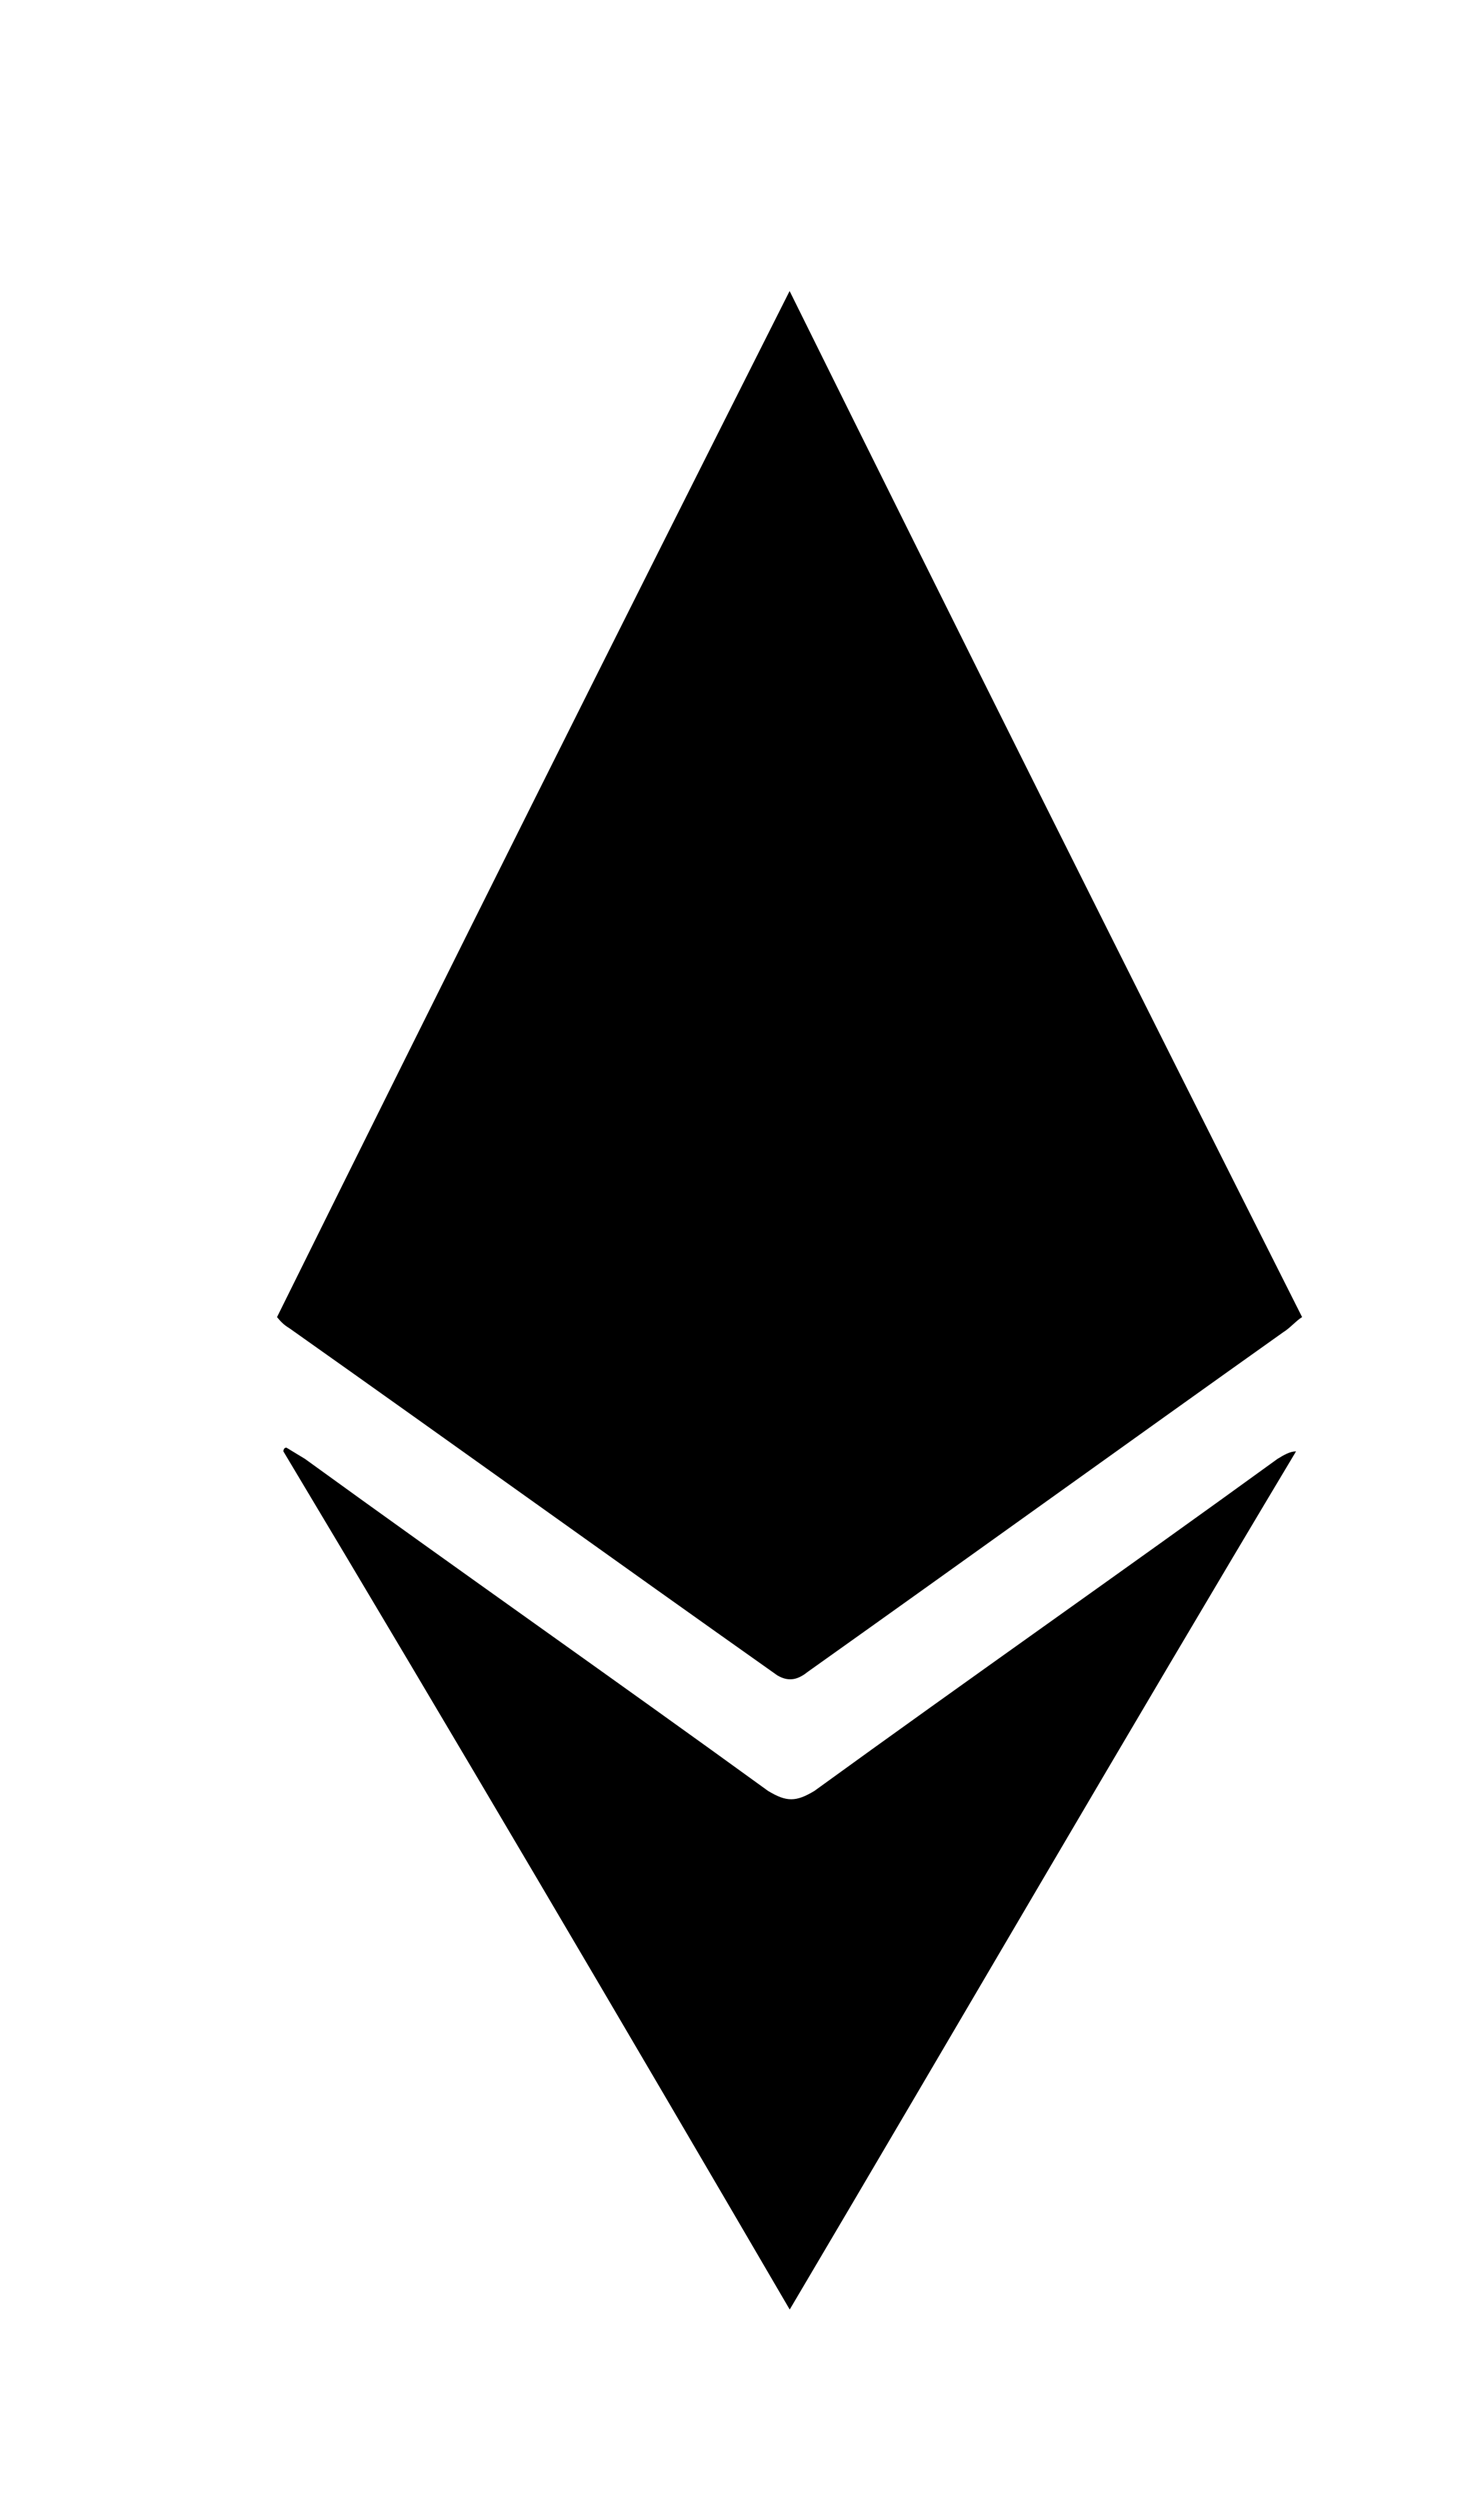 <svg width="14" height="24" viewBox="0 0 14 24" fill="none" xmlns="http://www.w3.org/2000/svg">
<path d="M2.66 12.645C4.291 9.349 5.921 6.089 7.582 2.794C9.212 6.089 10.843 9.349 12.503 12.645C12.444 12.681 12.385 12.752 12.325 12.788C10.813 13.863 9.272 14.973 7.76 16.048C7.671 16.119 7.582 16.155 7.463 16.084C5.892 14.973 4.35 13.863 2.779 12.752C2.719 12.716 2.69 12.681 2.66 12.645Z" fill="black"/>
<path d="M7.583 22.173C5.952 19.379 4.351 16.657 2.721 13.934C2.721 13.934 2.721 13.898 2.75 13.898C2.81 13.934 2.869 13.97 2.928 14.006C4.411 15.081 5.893 16.119 7.375 17.194C7.553 17.301 7.642 17.301 7.82 17.194C9.302 16.119 10.785 15.081 12.267 14.006C12.326 13.97 12.386 13.934 12.445 13.934C10.815 16.657 9.214 19.415 7.583 22.173Z" fill="black"/>
</svg>
